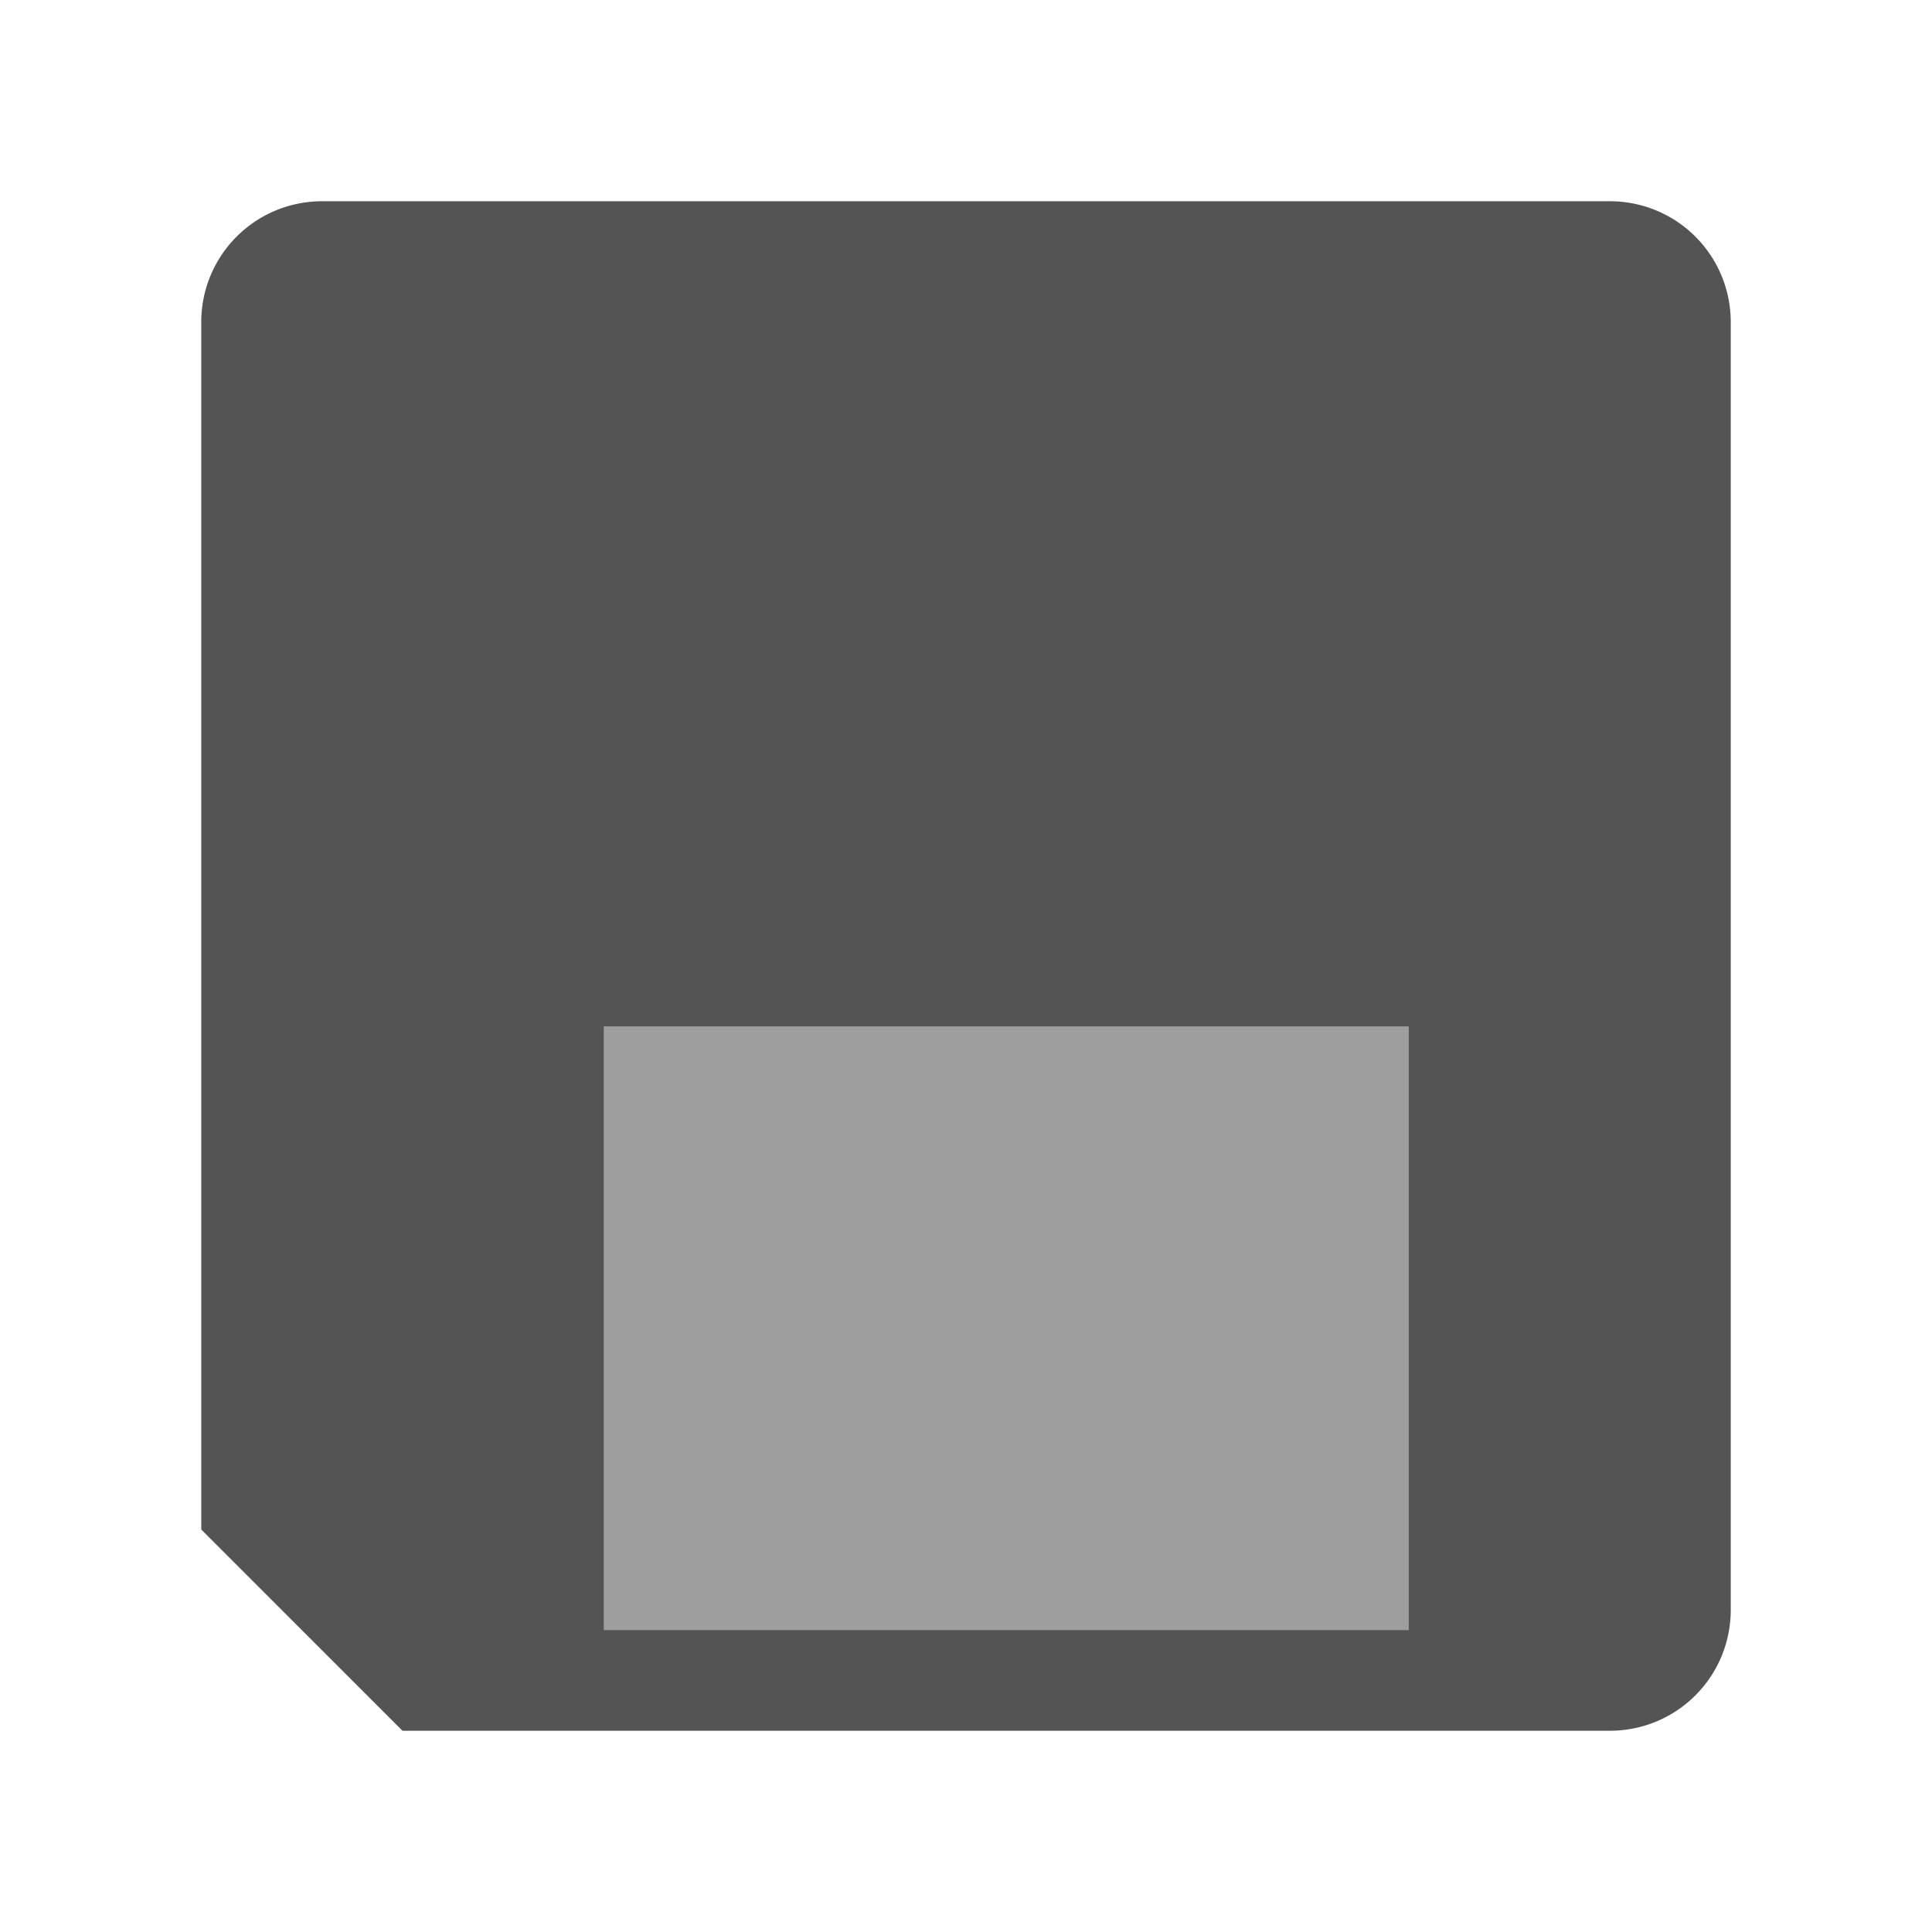 <?xml version="1.0" encoding="UTF-8"?>
<svg xmlns="http://www.w3.org/2000/svg" version="1.1" height="48px" width="48px" viewBox="0 0 192 192">
  <path style="fill:#545454;" d="m 32,20 128,0 a 12 12 0 0 1 12,12  l 0,128 a 12,12 0 0 1 -12,12 l -120,0 -20,-20 0,-120 a 12,12 0 0 1 12,-12 z"/>
  <path style="fill:#9E9E9E;" d="m 60,102 80,0 0,60 -80,0 z"/>
</svg>
